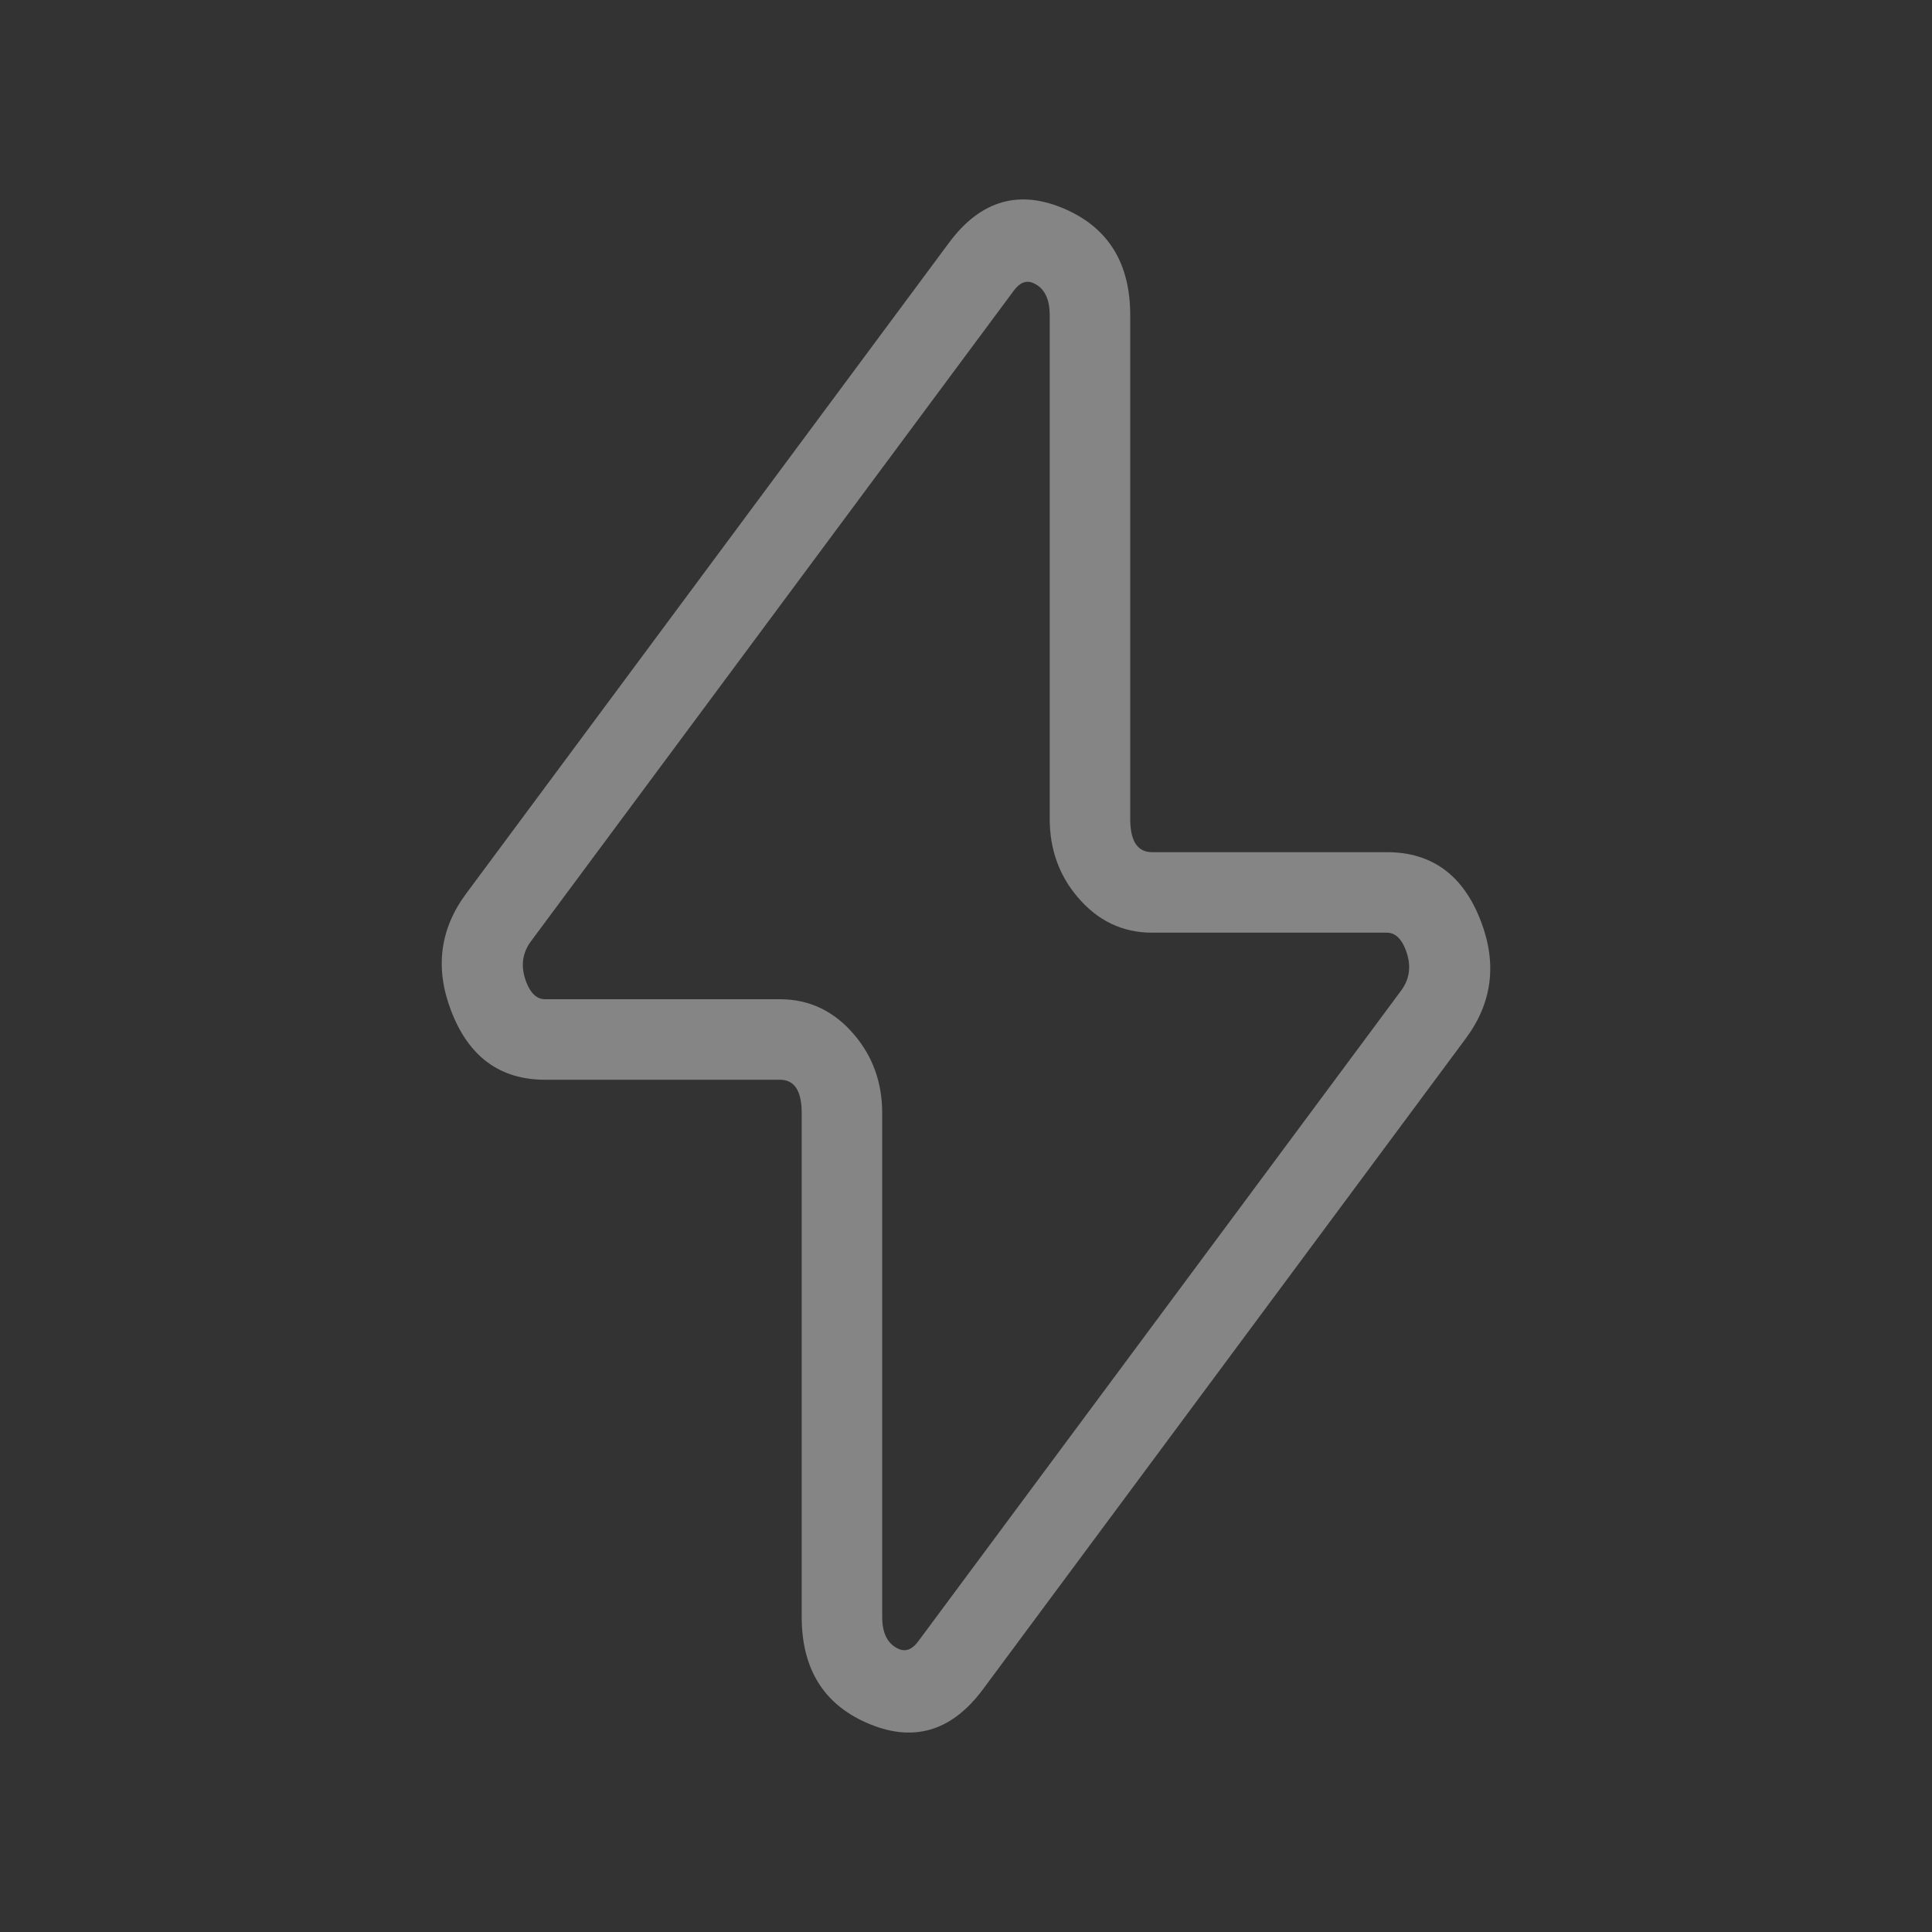 <svg xmlns="http://www.w3.org/2000/svg" xmlns:xlink="http://www.w3.org/1999/xlink" fill="none" version="1.1" width="24" height="24" viewBox="0 0 24 24"><rect x="0" y="0" width="24" height="24" fill="#333333" stroke="none"/><defs><clipPath id="master_svg0_26_4337"><rect x="0" y="0" width="24" height="24" rx="0"/></clipPath></defs><g style="opacity:0.4;" clip-path="url(#master_svg0_26_4337)"><g><path d="M5.603,12.554Q5.93,13.413,6.772,13.413L9.689,13.413Q9.959,13.413,9.959,13.827L9.959,20.085Q9.959,21.04,10.754,21.396Q11.618,21.783,12.21,20.986L18.208,12.901Q18.7,12.239,18.397,11.446Q18.07,10.586,17.228,10.586L14.311,10.586Q14.04,10.586,14.04,10.173L14.04,3.915Q14.04,2.96,13.246,2.604Q12.382,2.217,11.79,3.014L5.792,11.099Q5.3,11.761,5.603,12.554ZM9.689,12.413L6.772,12.413Q6.619,12.413,6.537,12.198Q6.43,11.917,6.595,11.694L12.594,3.61Q12.706,3.458,12.838,3.517Q13.04,3.608,13.04,3.915L13.04,10.173Q13.04,10.734,13.384,11.141Q13.759,11.586,14.311,11.586L17.228,11.586Q17.381,11.586,17.463,11.802Q17.57,12.083,17.405,12.306L11.406,20.39Q11.294,20.542,11.162,20.483Q10.959,20.392,10.959,20.085L10.959,13.827Q10.959,13.266,10.616,12.859Q10.241,12.413,9.689,12.413Z" fill-rule="evenodd" fill="#FFFFFF" fill-opacity="1" style="mix-blend-mode:passthrough"/></g></g></svg>